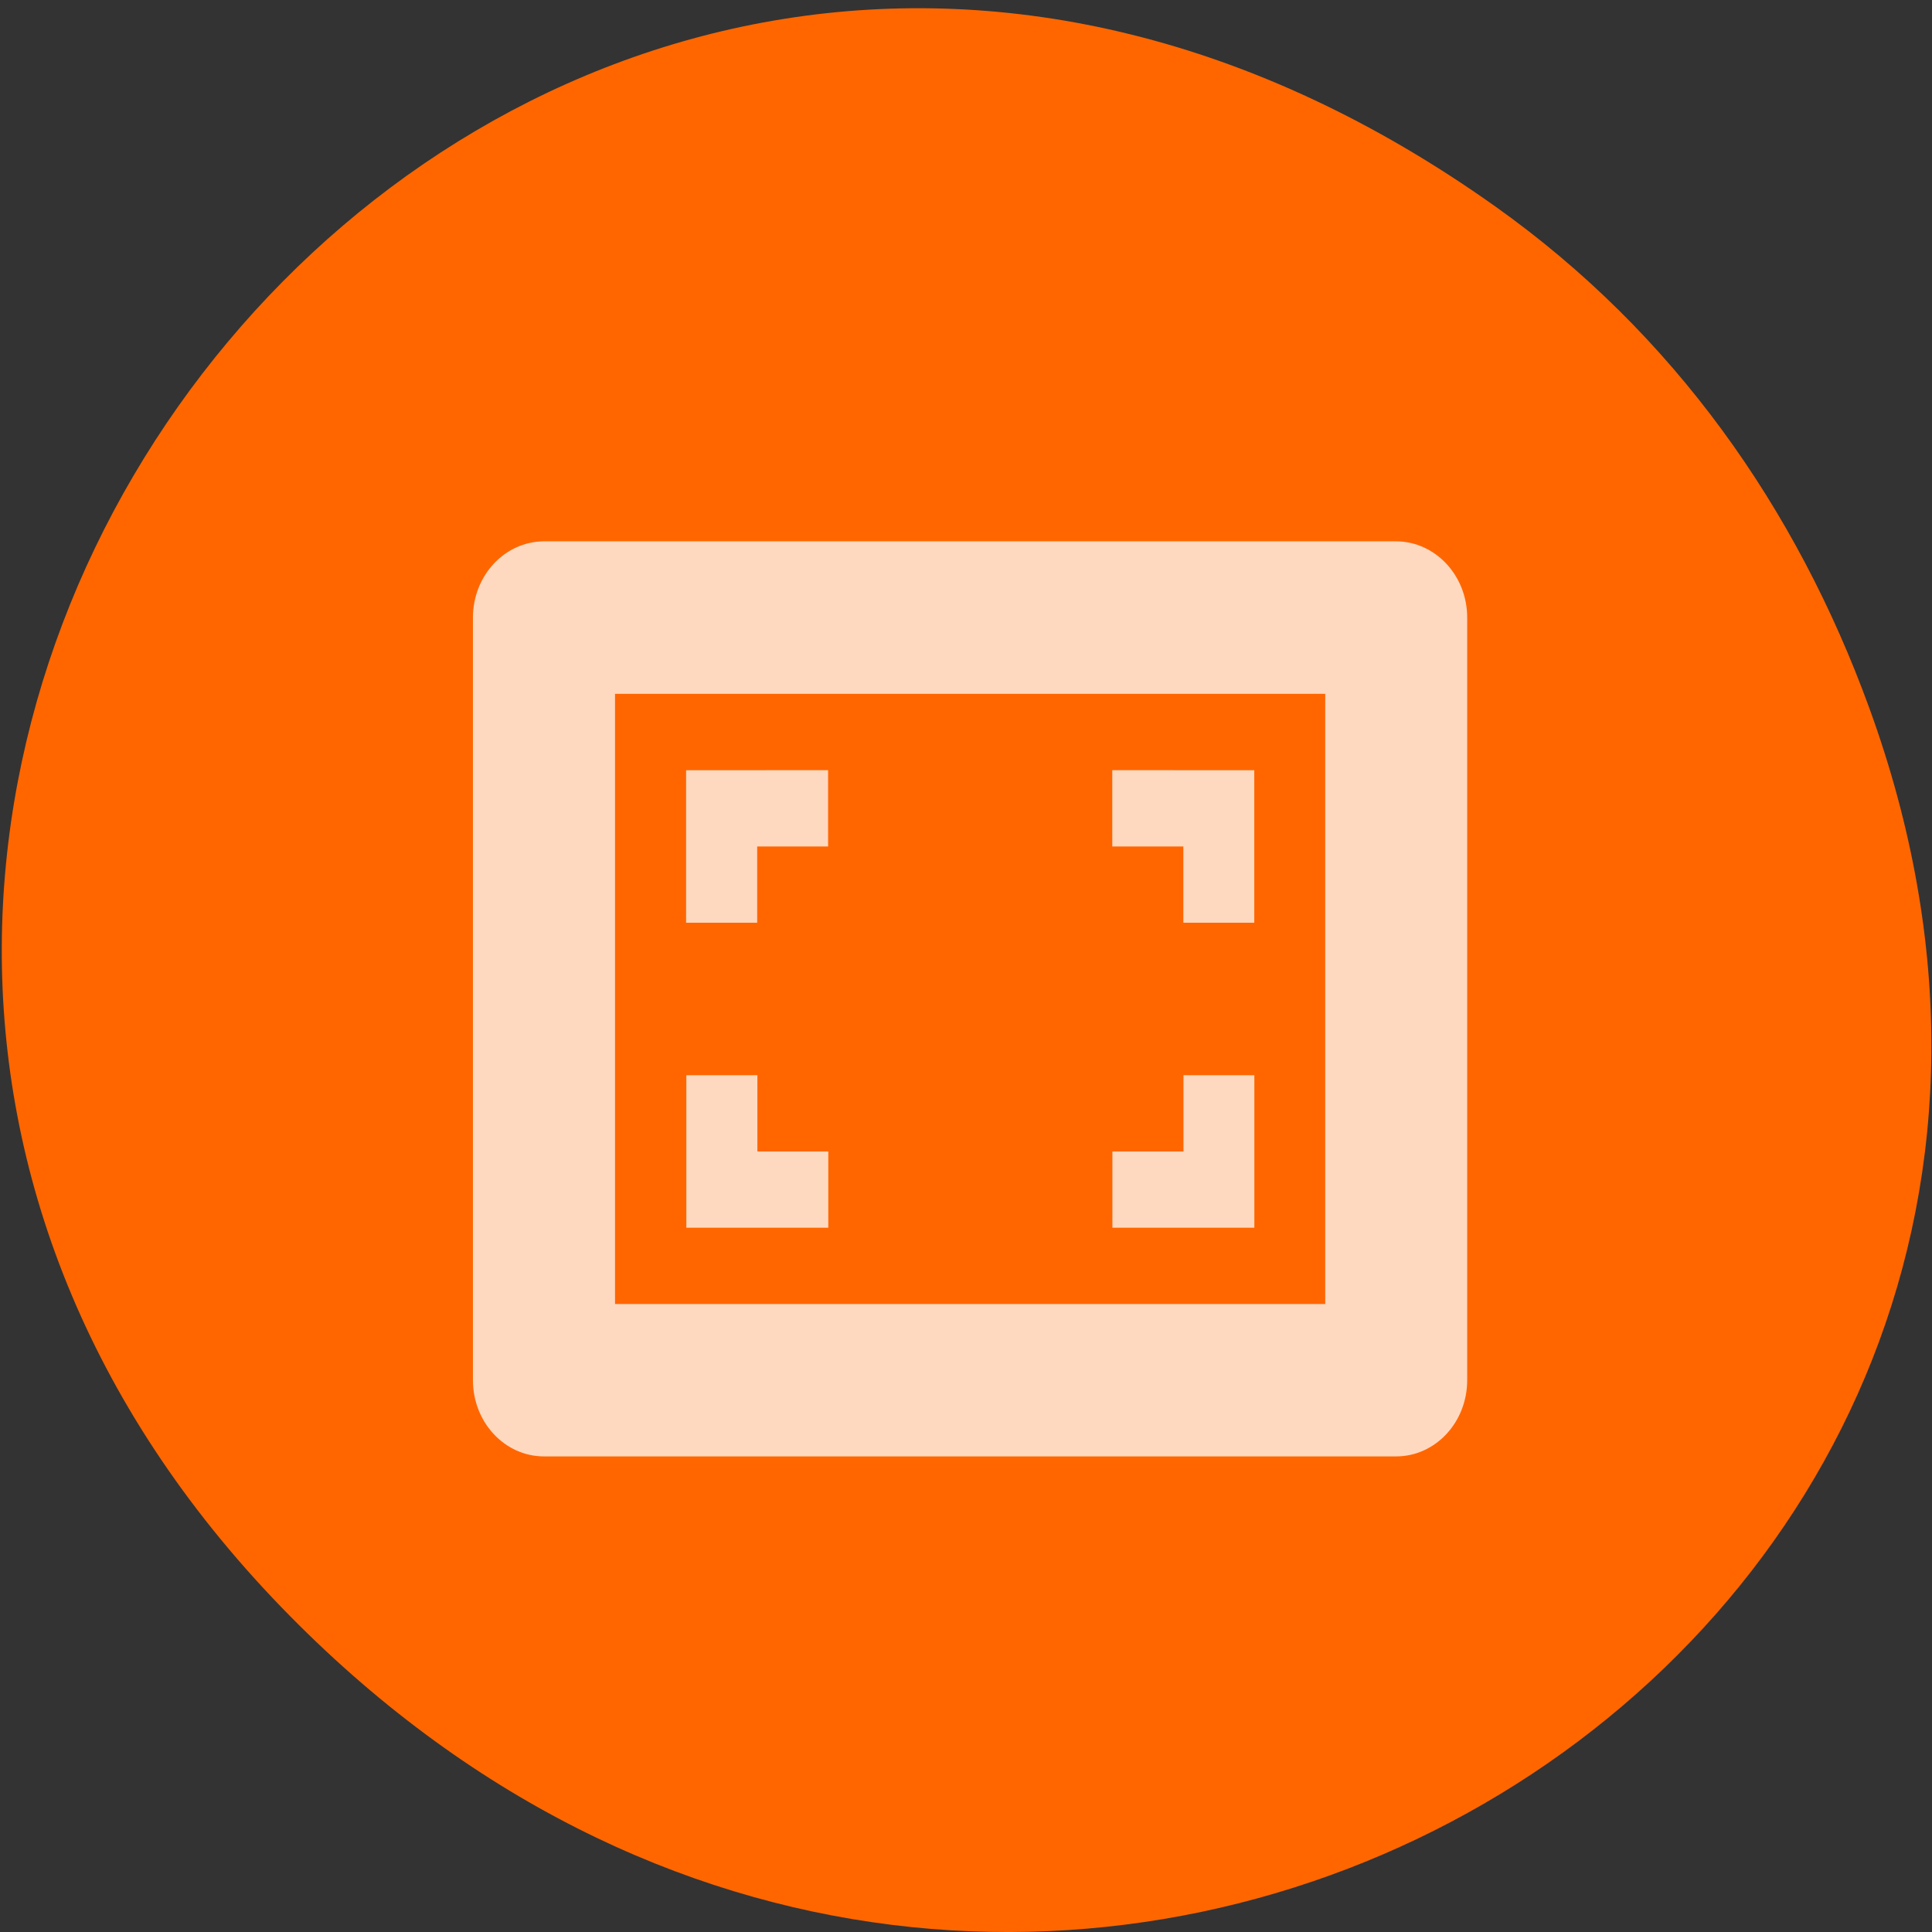 <svg xmlns="http://www.w3.org/2000/svg" viewBox="0 0 48 48"><rect x="0" y="0" width="48" height="48" fill="#333333" stroke="none"/><path d="m 37.15 5.129 c -24.18 -17.188 -49.734 14.555 -30.16 34.801 c 18.438 19.07 48.1 1.391 39.449 -22.348 c -1.805 -4.953 -4.848 -9.297 -9.289 -12.453" fill="#f60"/><path d="m 13.516 13.449 c -0.977 0.004 -1.766 0.852 -1.766 1.895 v 18.945 c 0 1.047 0.789 1.895 1.766 1.895 h 21.17 c 0.977 0 1.766 -0.848 1.766 -1.895 v -18.945 c 0 -1.043 -0.789 -1.891 -1.766 -1.895 m -19.406 3.789 h 17.645 v 15.16 h -17.645 m 1.766 -13.262 v 3.789 h 1.766 v -1.895 h 1.762 v -1.895 m 7.06 0 v 1.895 h 1.766 v 1.895 h 1.762 v -3.789 m -14.11 7.578 v 3.789 h 3.527 v -1.895 h -1.762 v -1.895 m 10.586 0 v 1.895 h -1.766 v 1.895 h 3.527 v -3.789" fill="#fff" fill-opacity="0.749"/></svg>